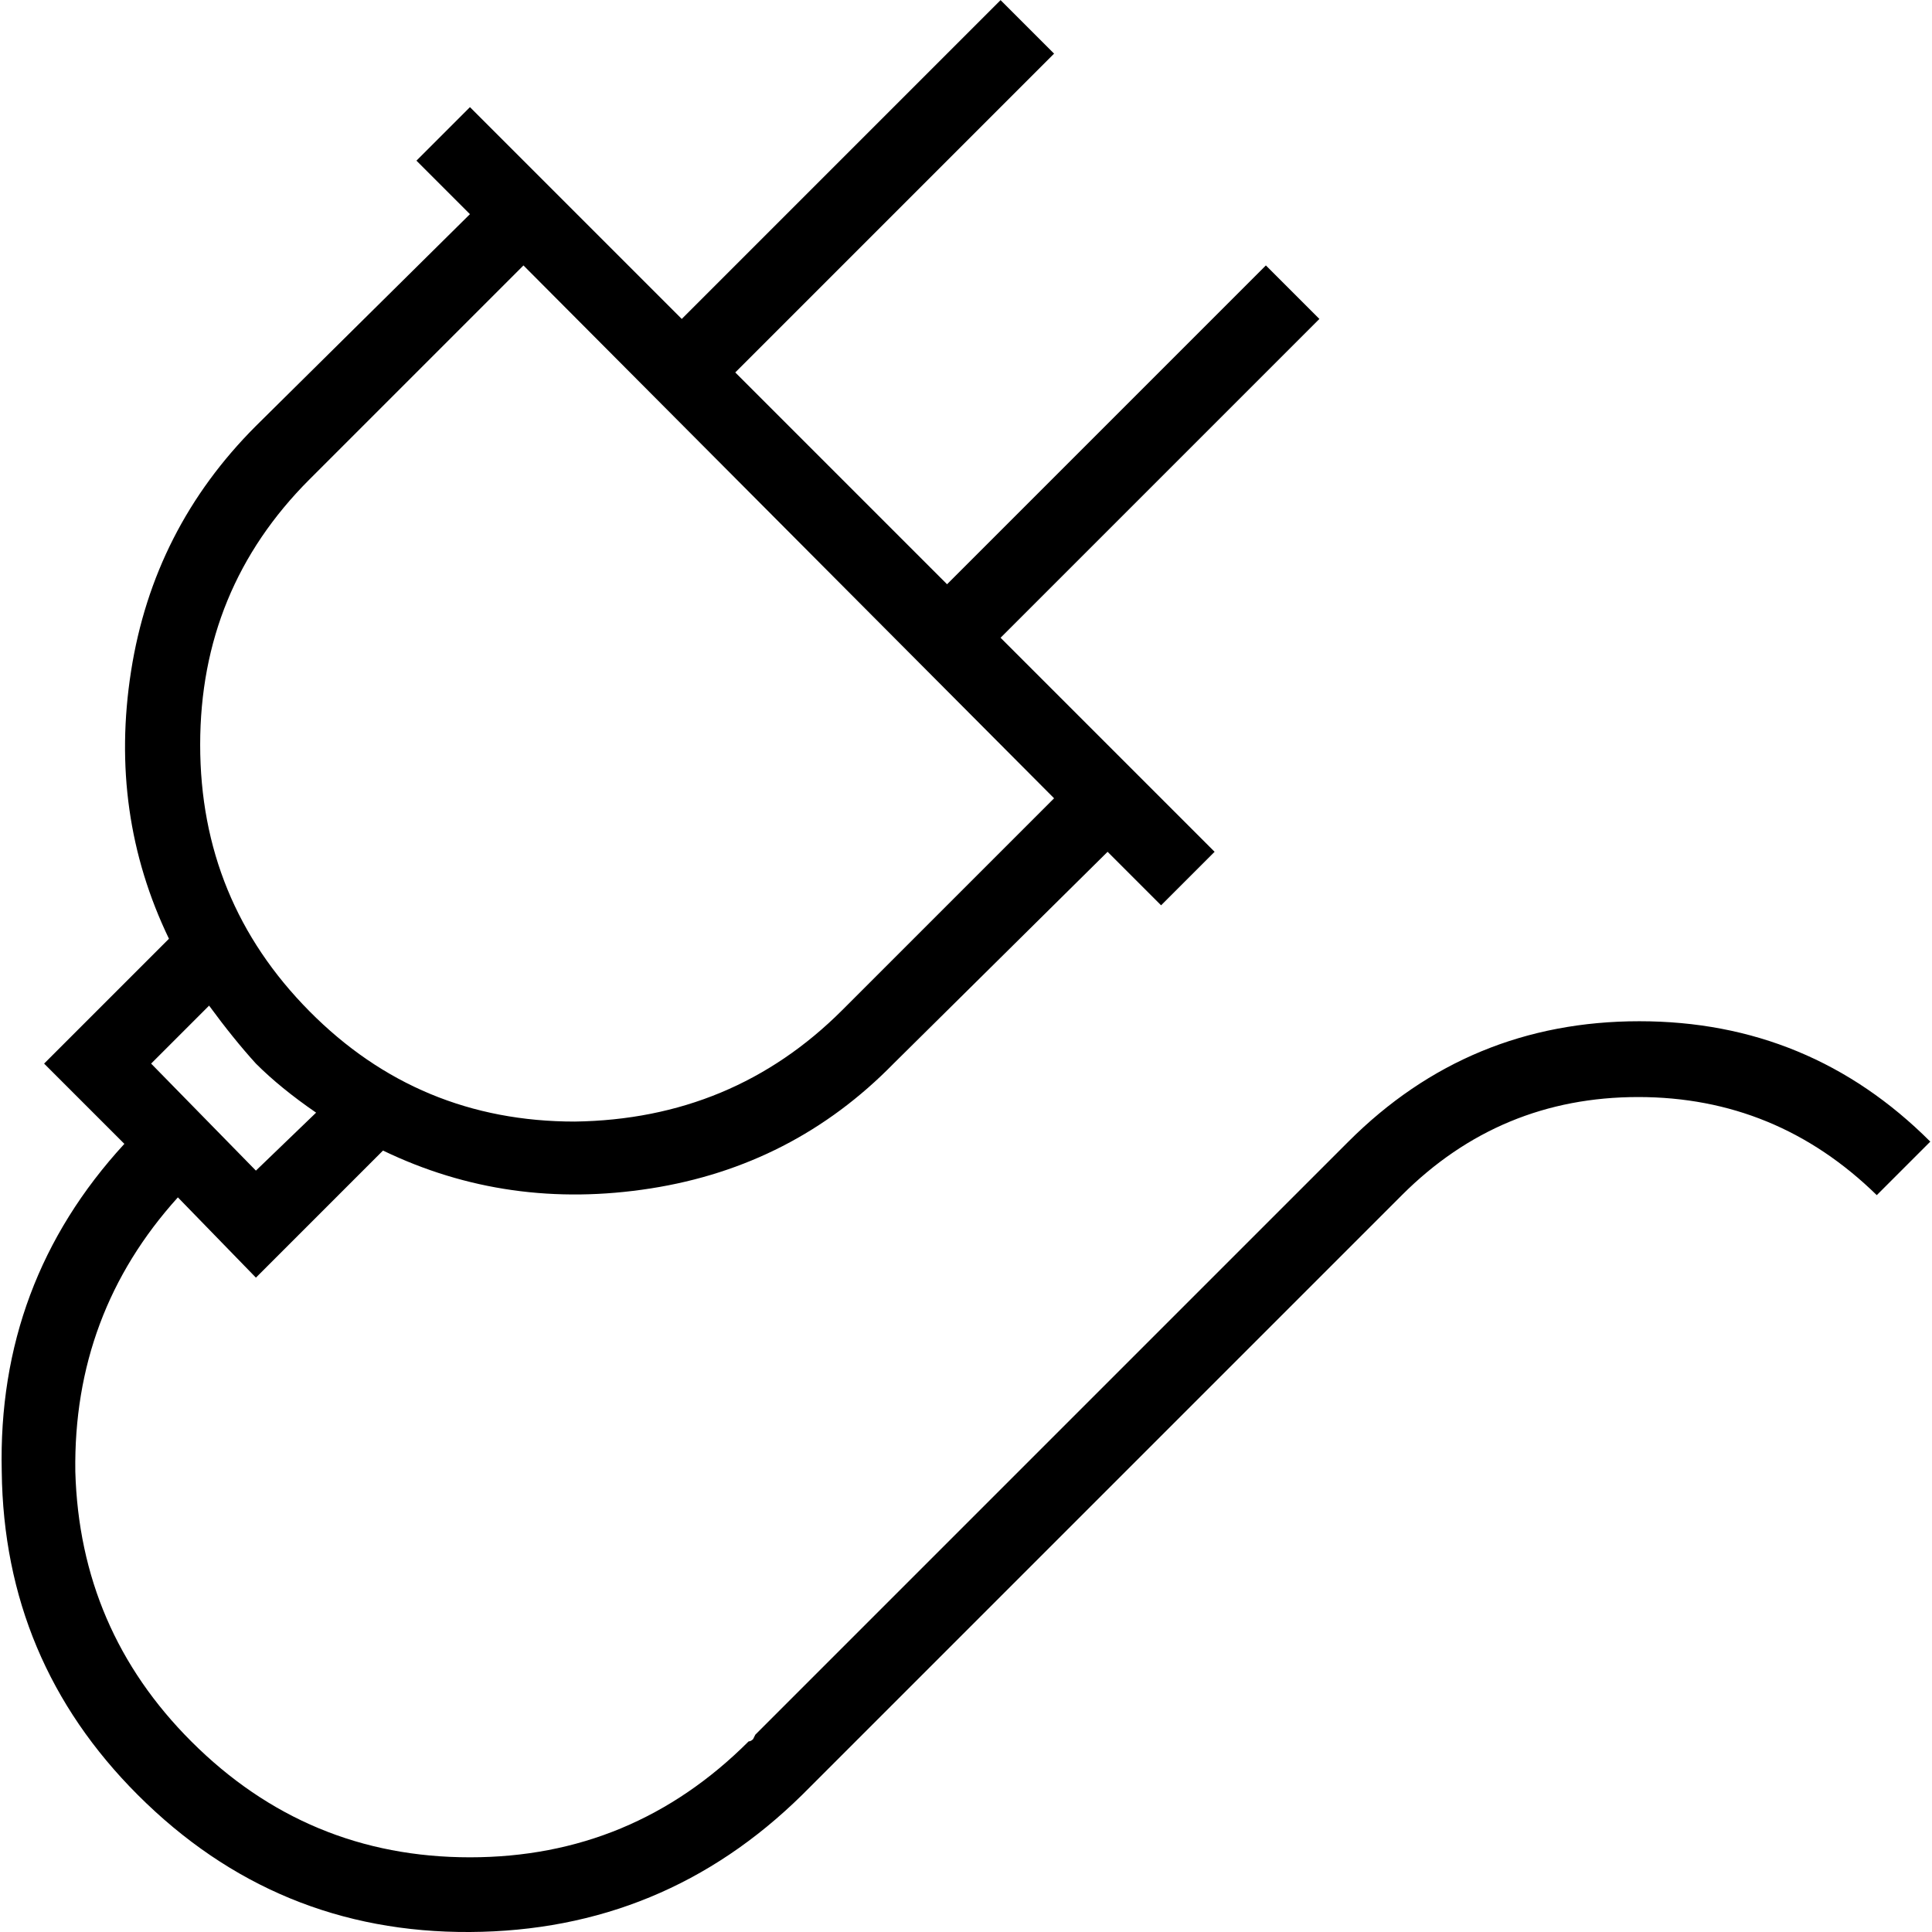 <?xml version="1.0" encoding="UTF-8" standalone="no"?>
<svg
   xmlns:dc="http://purl.org/dc/elements/1.1/"
   xmlns:cc="http://creativecommons.org/ns#"
   xmlns:rdf="http://www.w3.org/1999/02/22-rdf-syntax-ns#"
   xmlns:svg="http://www.w3.org/2000/svg"
   xmlns="http://www.w3.org/2000/svg"
   id="svg2"
   viewBox="0 -143 1000 1000"
   version="1.1">
  <defs
     id="defs10" />
  <g
     id="g4"
     transform="matrix(1.154,0,0,-1.154,-75.261,934.895)">
    <path
       style="fill:currentColor"
       id="path6"
       d="m 670,422 -266,-266 -1,-2 q -1,-1 -2,-1 -52,-52 -125,-52 -73,0 -125,52 -50,50 -52,121 -1,71 46,123 l 35,-36 57,57 q 56,-27 120,-17 64,10 109,56 l 96,95 24,-24 24,24 -96,96 143,143 -24,24 -143,-143 -95,95 143,143 -24,24 -143,-143 -95,95 -24,-24 24,-24 -96,-95 Q 134,697 124,633 114,569 141,513 L 85,457 121,421 Q 64,359 66,274 67,189 127,129 189,67 276,67.5 363,68 425,129 l 269,269 q 44,44 106,44 62,0 107,-44 l 24,24 Q 877,476 800.5,476 724,476 670,422 l 0,0 z m -466,297 96,96 238,-239 -95,-95 q -49,-49 -120,-50 -70,0 -119,49.5 -49,49.5 -49,119.5 0,70 49,119 z M 159,483 q 11,-15 21,-26 11,-11 27,-22 l -27,-26 -47,48 z" />
  </g>
</svg>
